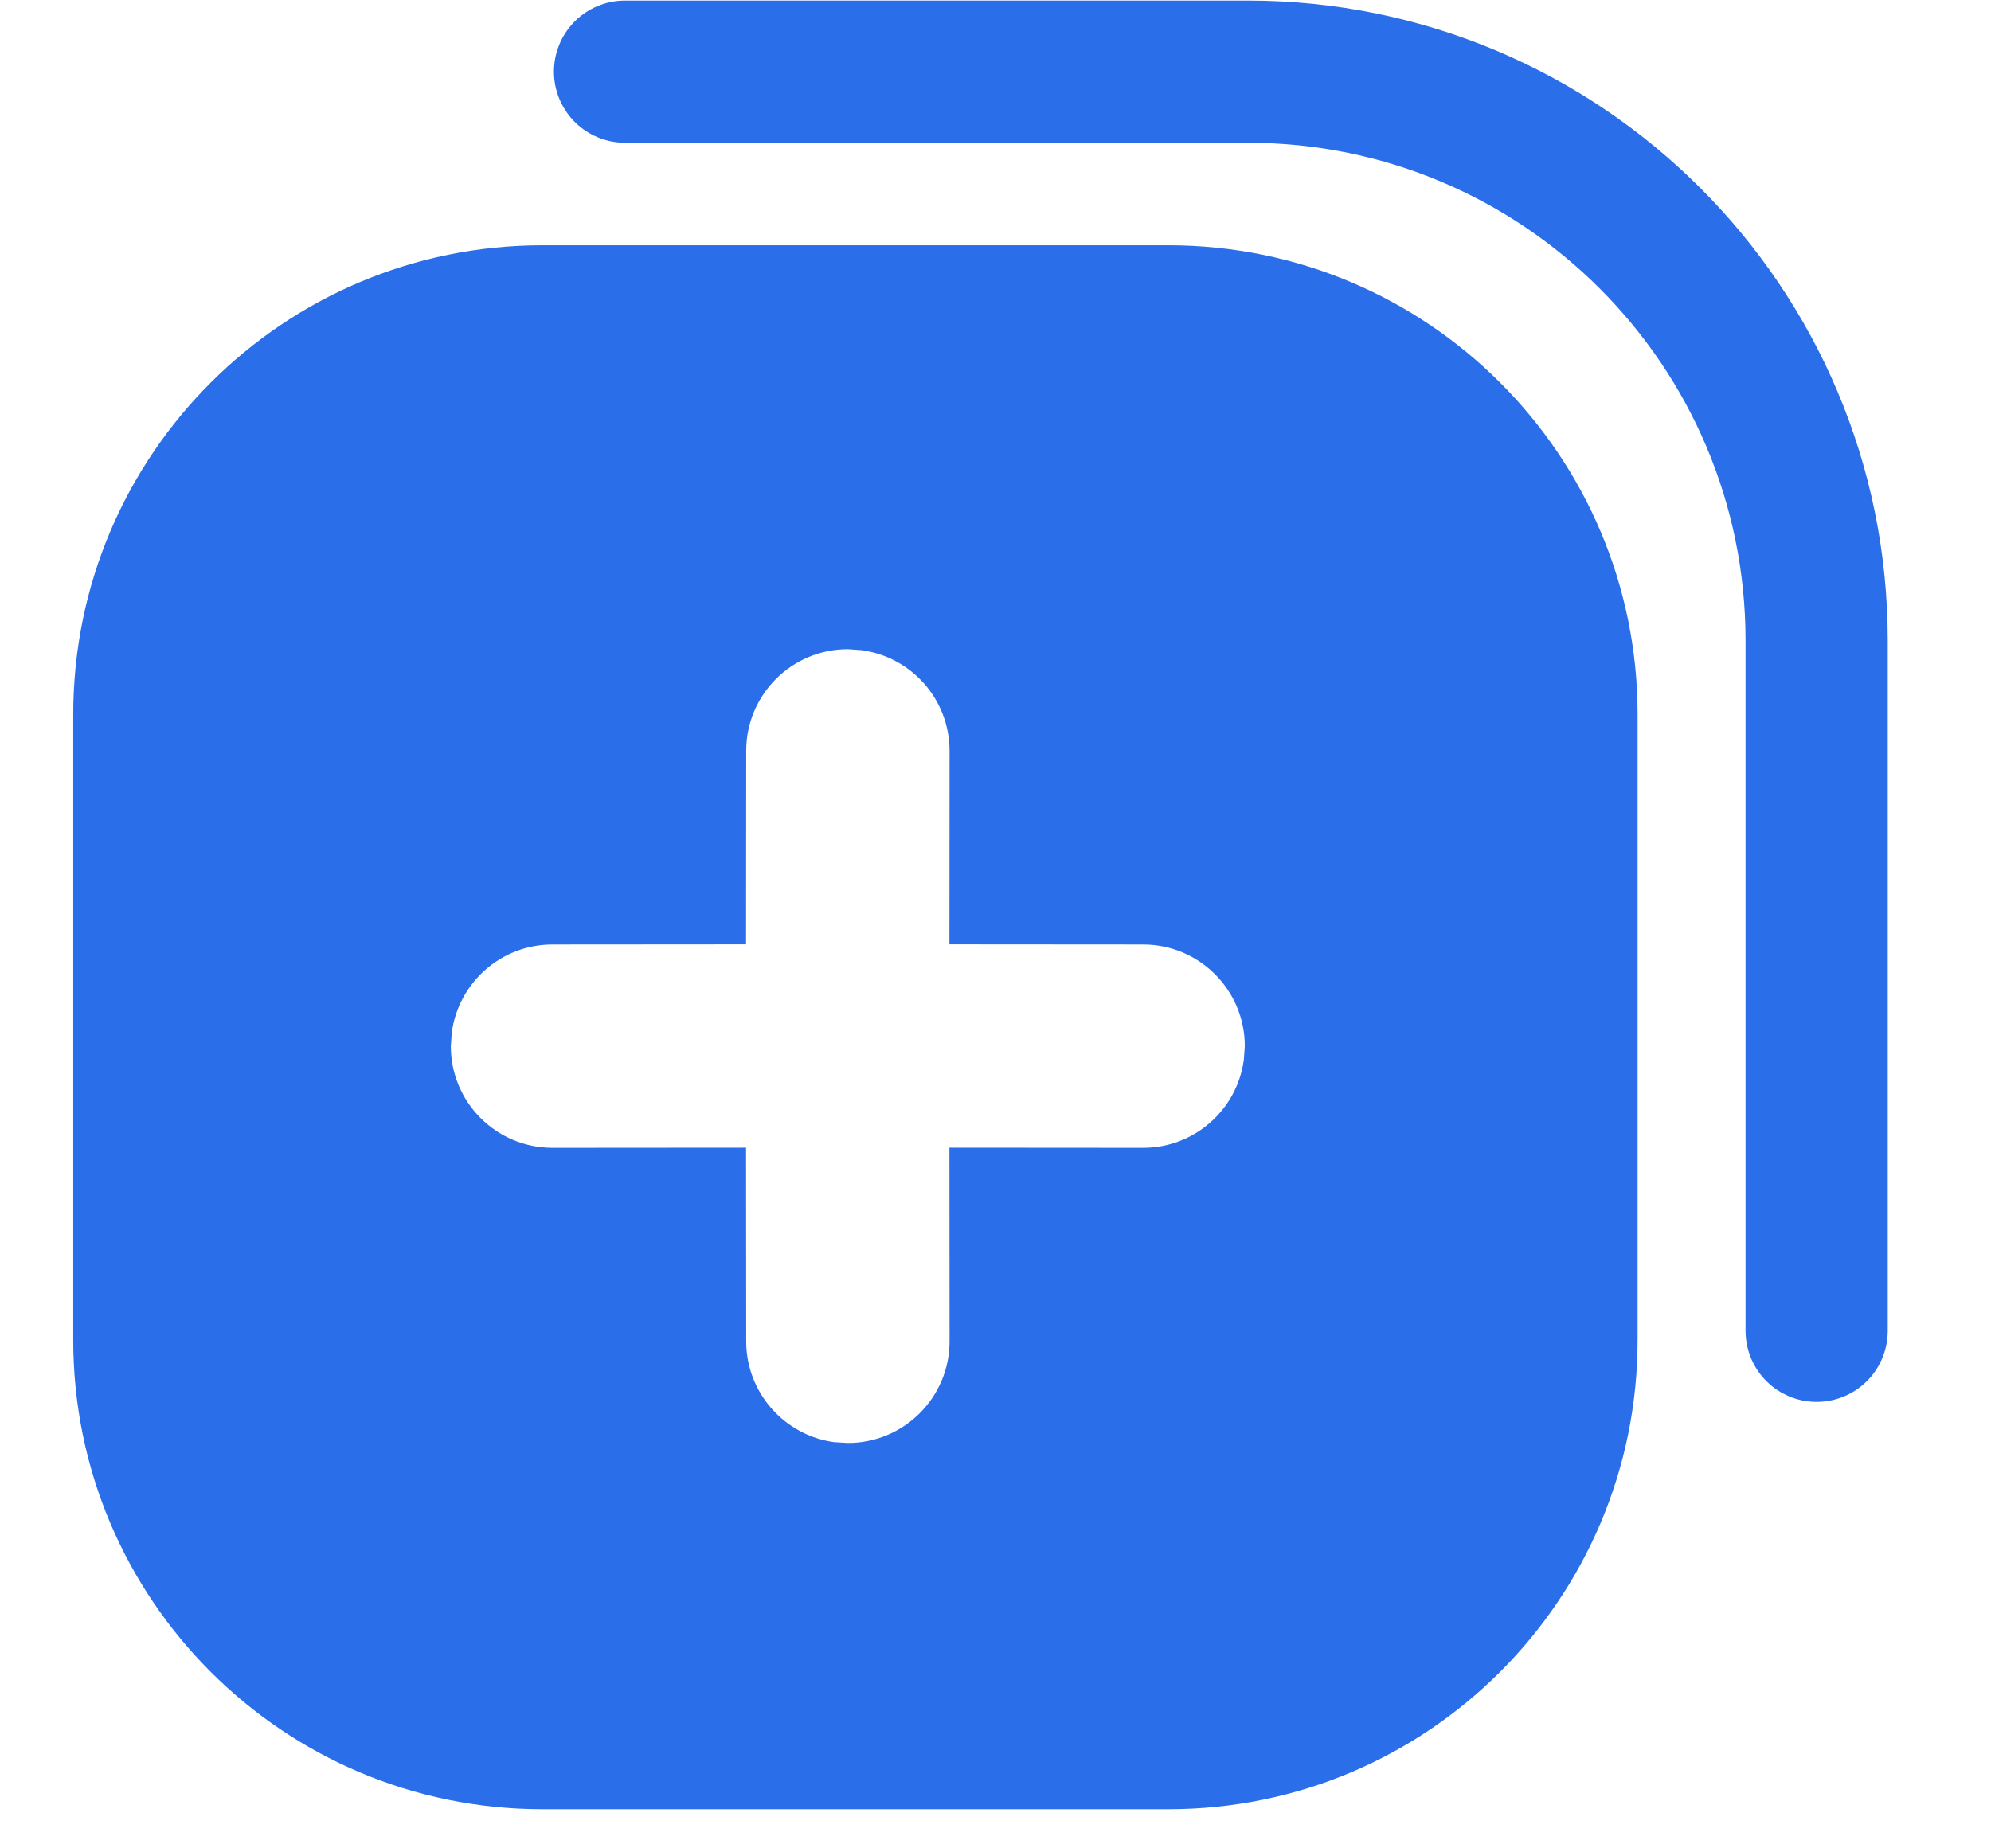 <?xml version="1.0" encoding="UTF-8"?>
<svg width="14px" height="13px" viewBox="0 0 14 13" version="1.1" xmlns="http://www.w3.org/2000/svg" xmlns:xlink="http://www.w3.org/1999/xlink">
    <g id="页面-1" stroke="none" stroke-width="1" fill="none" fill-rule="evenodd">
        <g id="创建助手" transform="translate(-1011, -387)">
            <g id="编组-22备份" transform="translate(1011.515, 388.725)">
                <path d="M7.7,0 C9.523,-3.34795107e-16 11,1.477 11,3.3 L11,7.7 C11,9.523 9.523,11 7.7,11 L3.3,11 C1.477,11 1.11598369e-16,9.523 0,7.7 L0,3.3 C-2.23196738e-16,1.477 1.477,2.23196738e-16 3.3,0 L7.7,0 Z M5.447,2.841 C5.052,2.841 4.732,3.161 4.732,3.556 L4.731,4.917 L3.37,4.918 C3.008,4.918 2.709,5.187 2.662,5.536 L2.655,5.633 C2.655,6.028 2.975,6.348 3.37,6.348 L4.731,6.347 L4.732,7.709 C4.732,8.071 5.001,8.37 5.349,8.418 L5.447,8.424 C5.841,8.424 6.162,8.104 6.162,7.709 L6.161,6.347 L7.523,6.348 C7.885,6.348 8.184,6.079 8.231,5.73 L8.238,5.633 C8.238,5.238 7.918,4.918 7.523,4.918 L6.161,4.917 L6.162,3.556 C6.162,3.194 5.893,2.895 5.544,2.848 Z" id="形状结合" fill="#2A6EE9"></path>
                <path d="M3.88,-1.221 L8.259,-1.221 C10.468,-1.221 12.259,0.57 12.259,2.779 L12.259,7.635 L12.259,7.635" id="路径-6" stroke="#2A6EE9" stroke-linecap="round"></path>
            </g>
        </g>
    </g>
</svg>